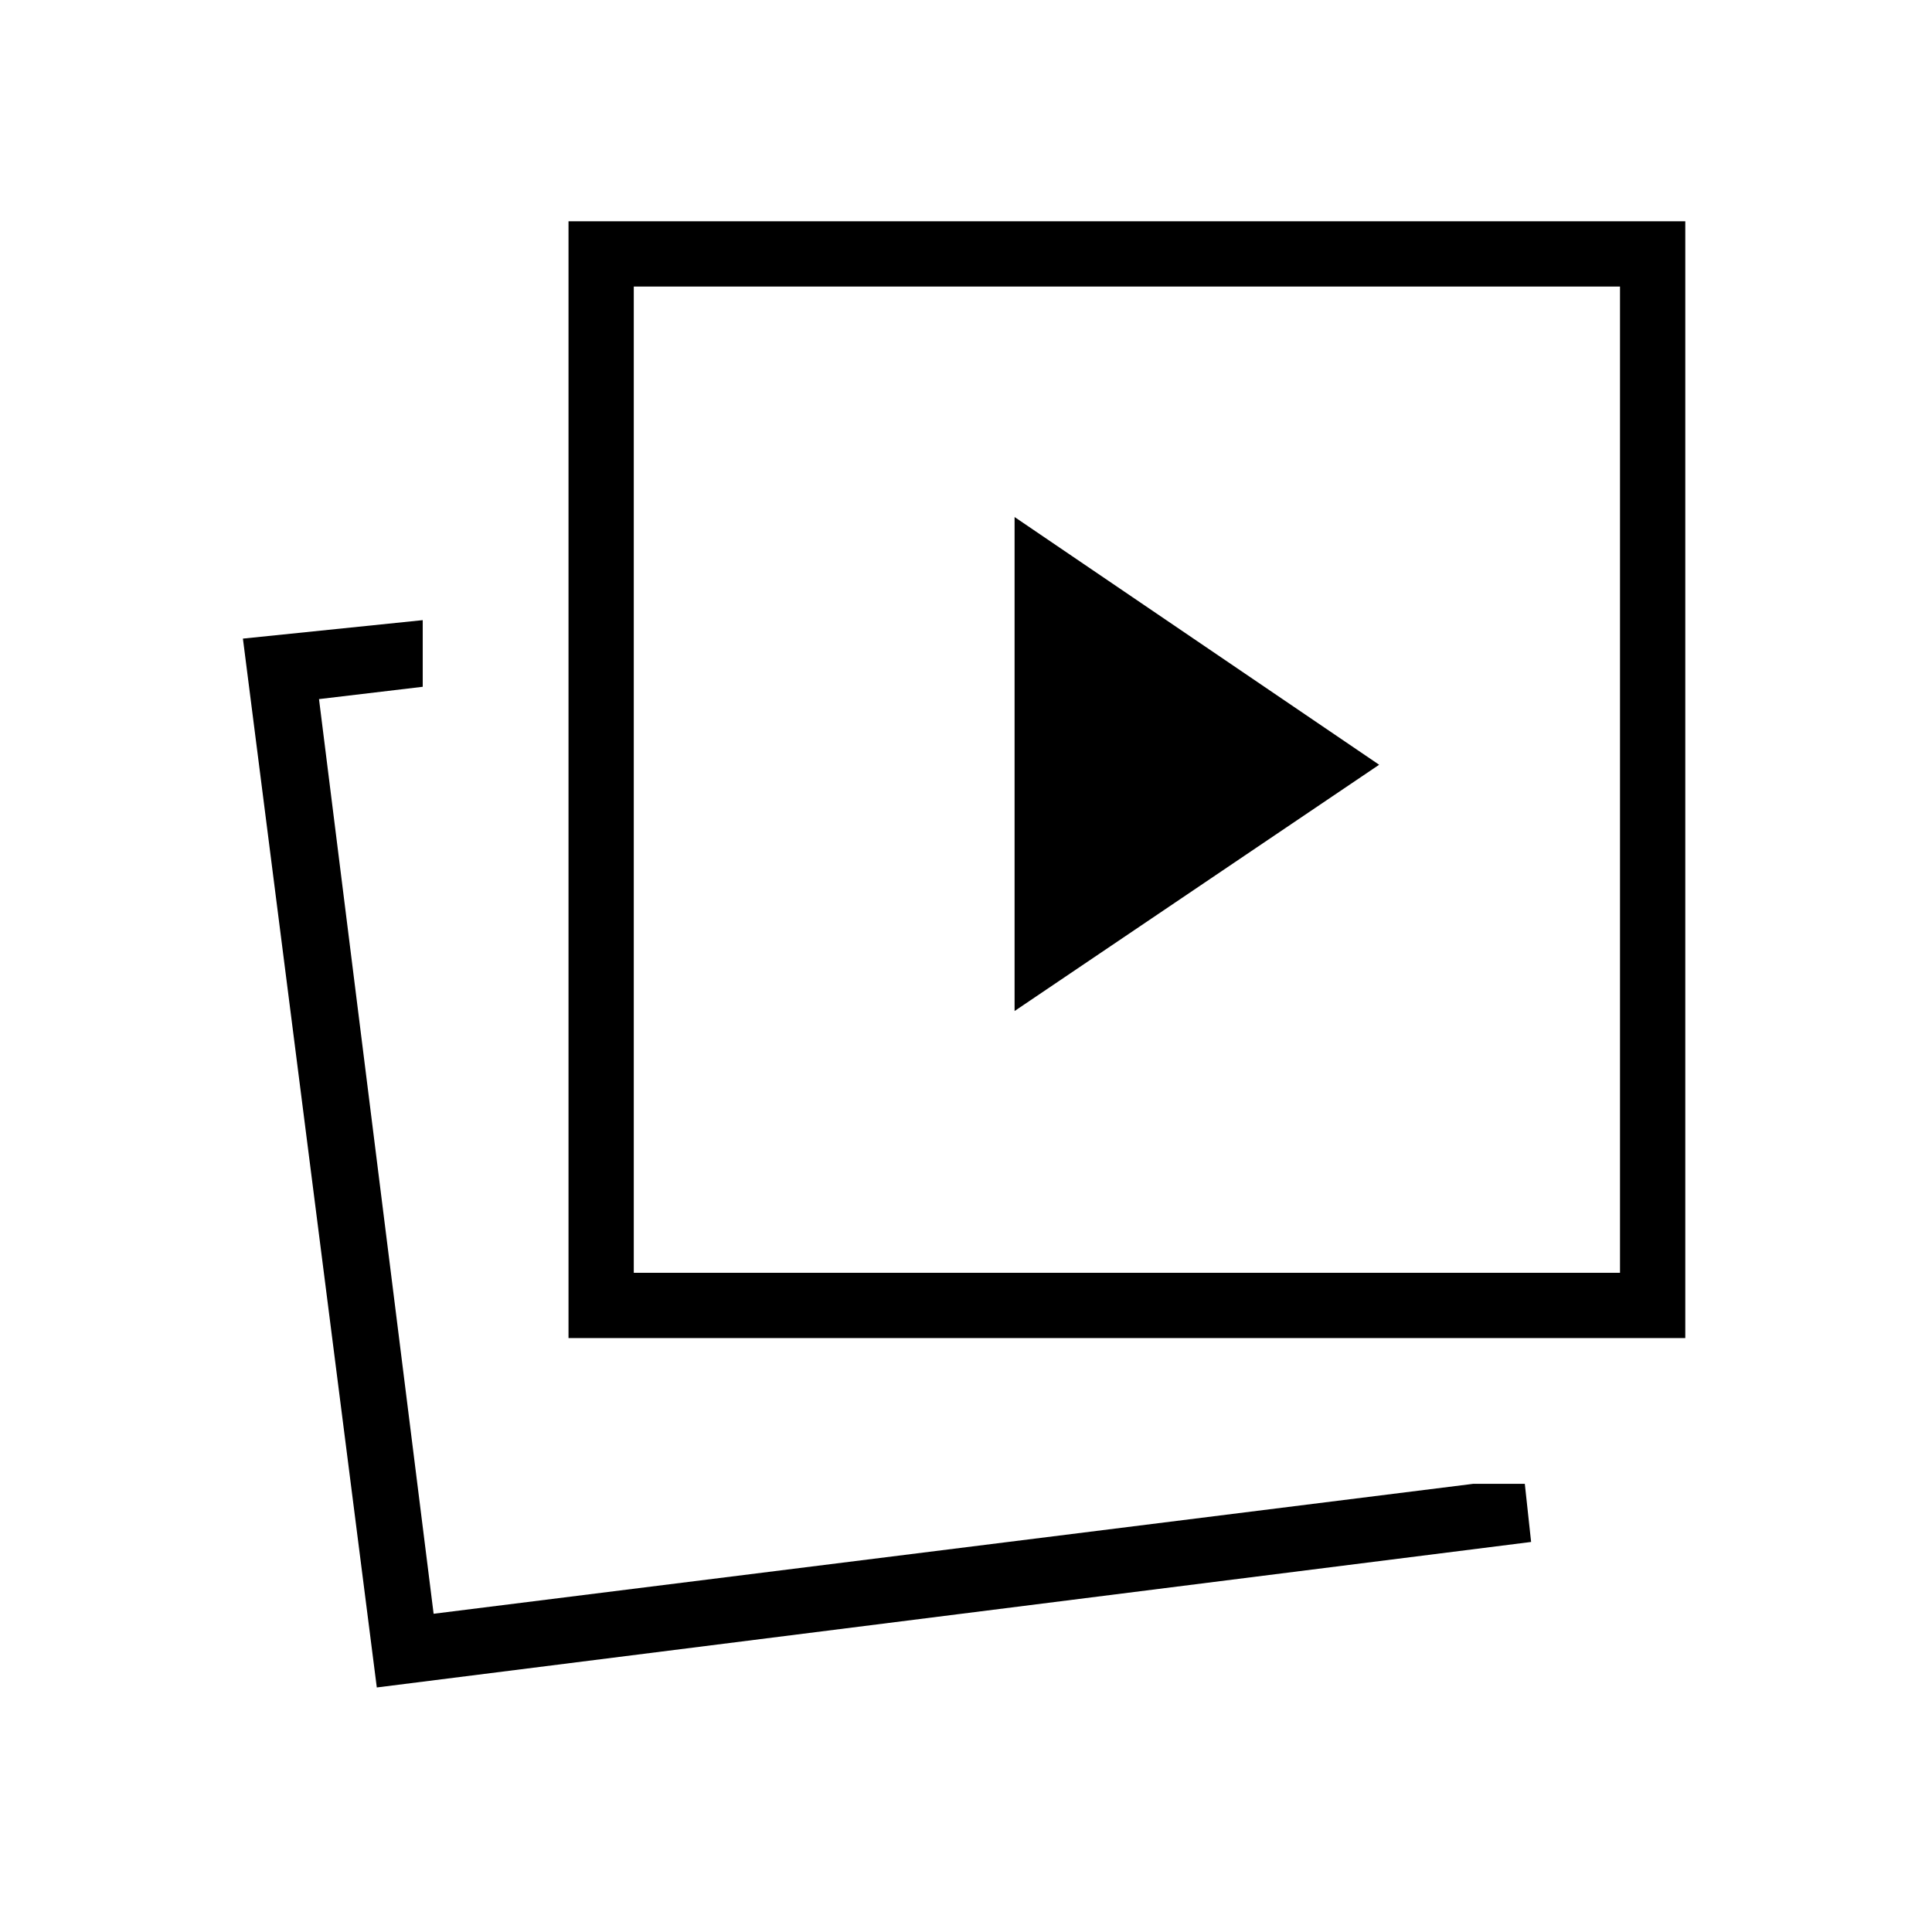 <svg xmlns="http://www.w3.org/2000/svg" height="40" viewBox="0 -960 960 960" width="40"><path d="M504.14-457.63 685.29-580 504.14-703.09v245.46ZM732-222.69h25.67l3.13 28.88-573.57 72.3-66.53-521.17 89.35-9.17v33.11l-51.54 6.12 56.95 454.49L732-222.69Zm-449.51-72.44v-554.92h554.92v554.92H282.49Zm32.43-32.43h490.05v-490.06H314.92v490.06Zm-99.46 169.43Zm344.75-414.72Z"/></svg>